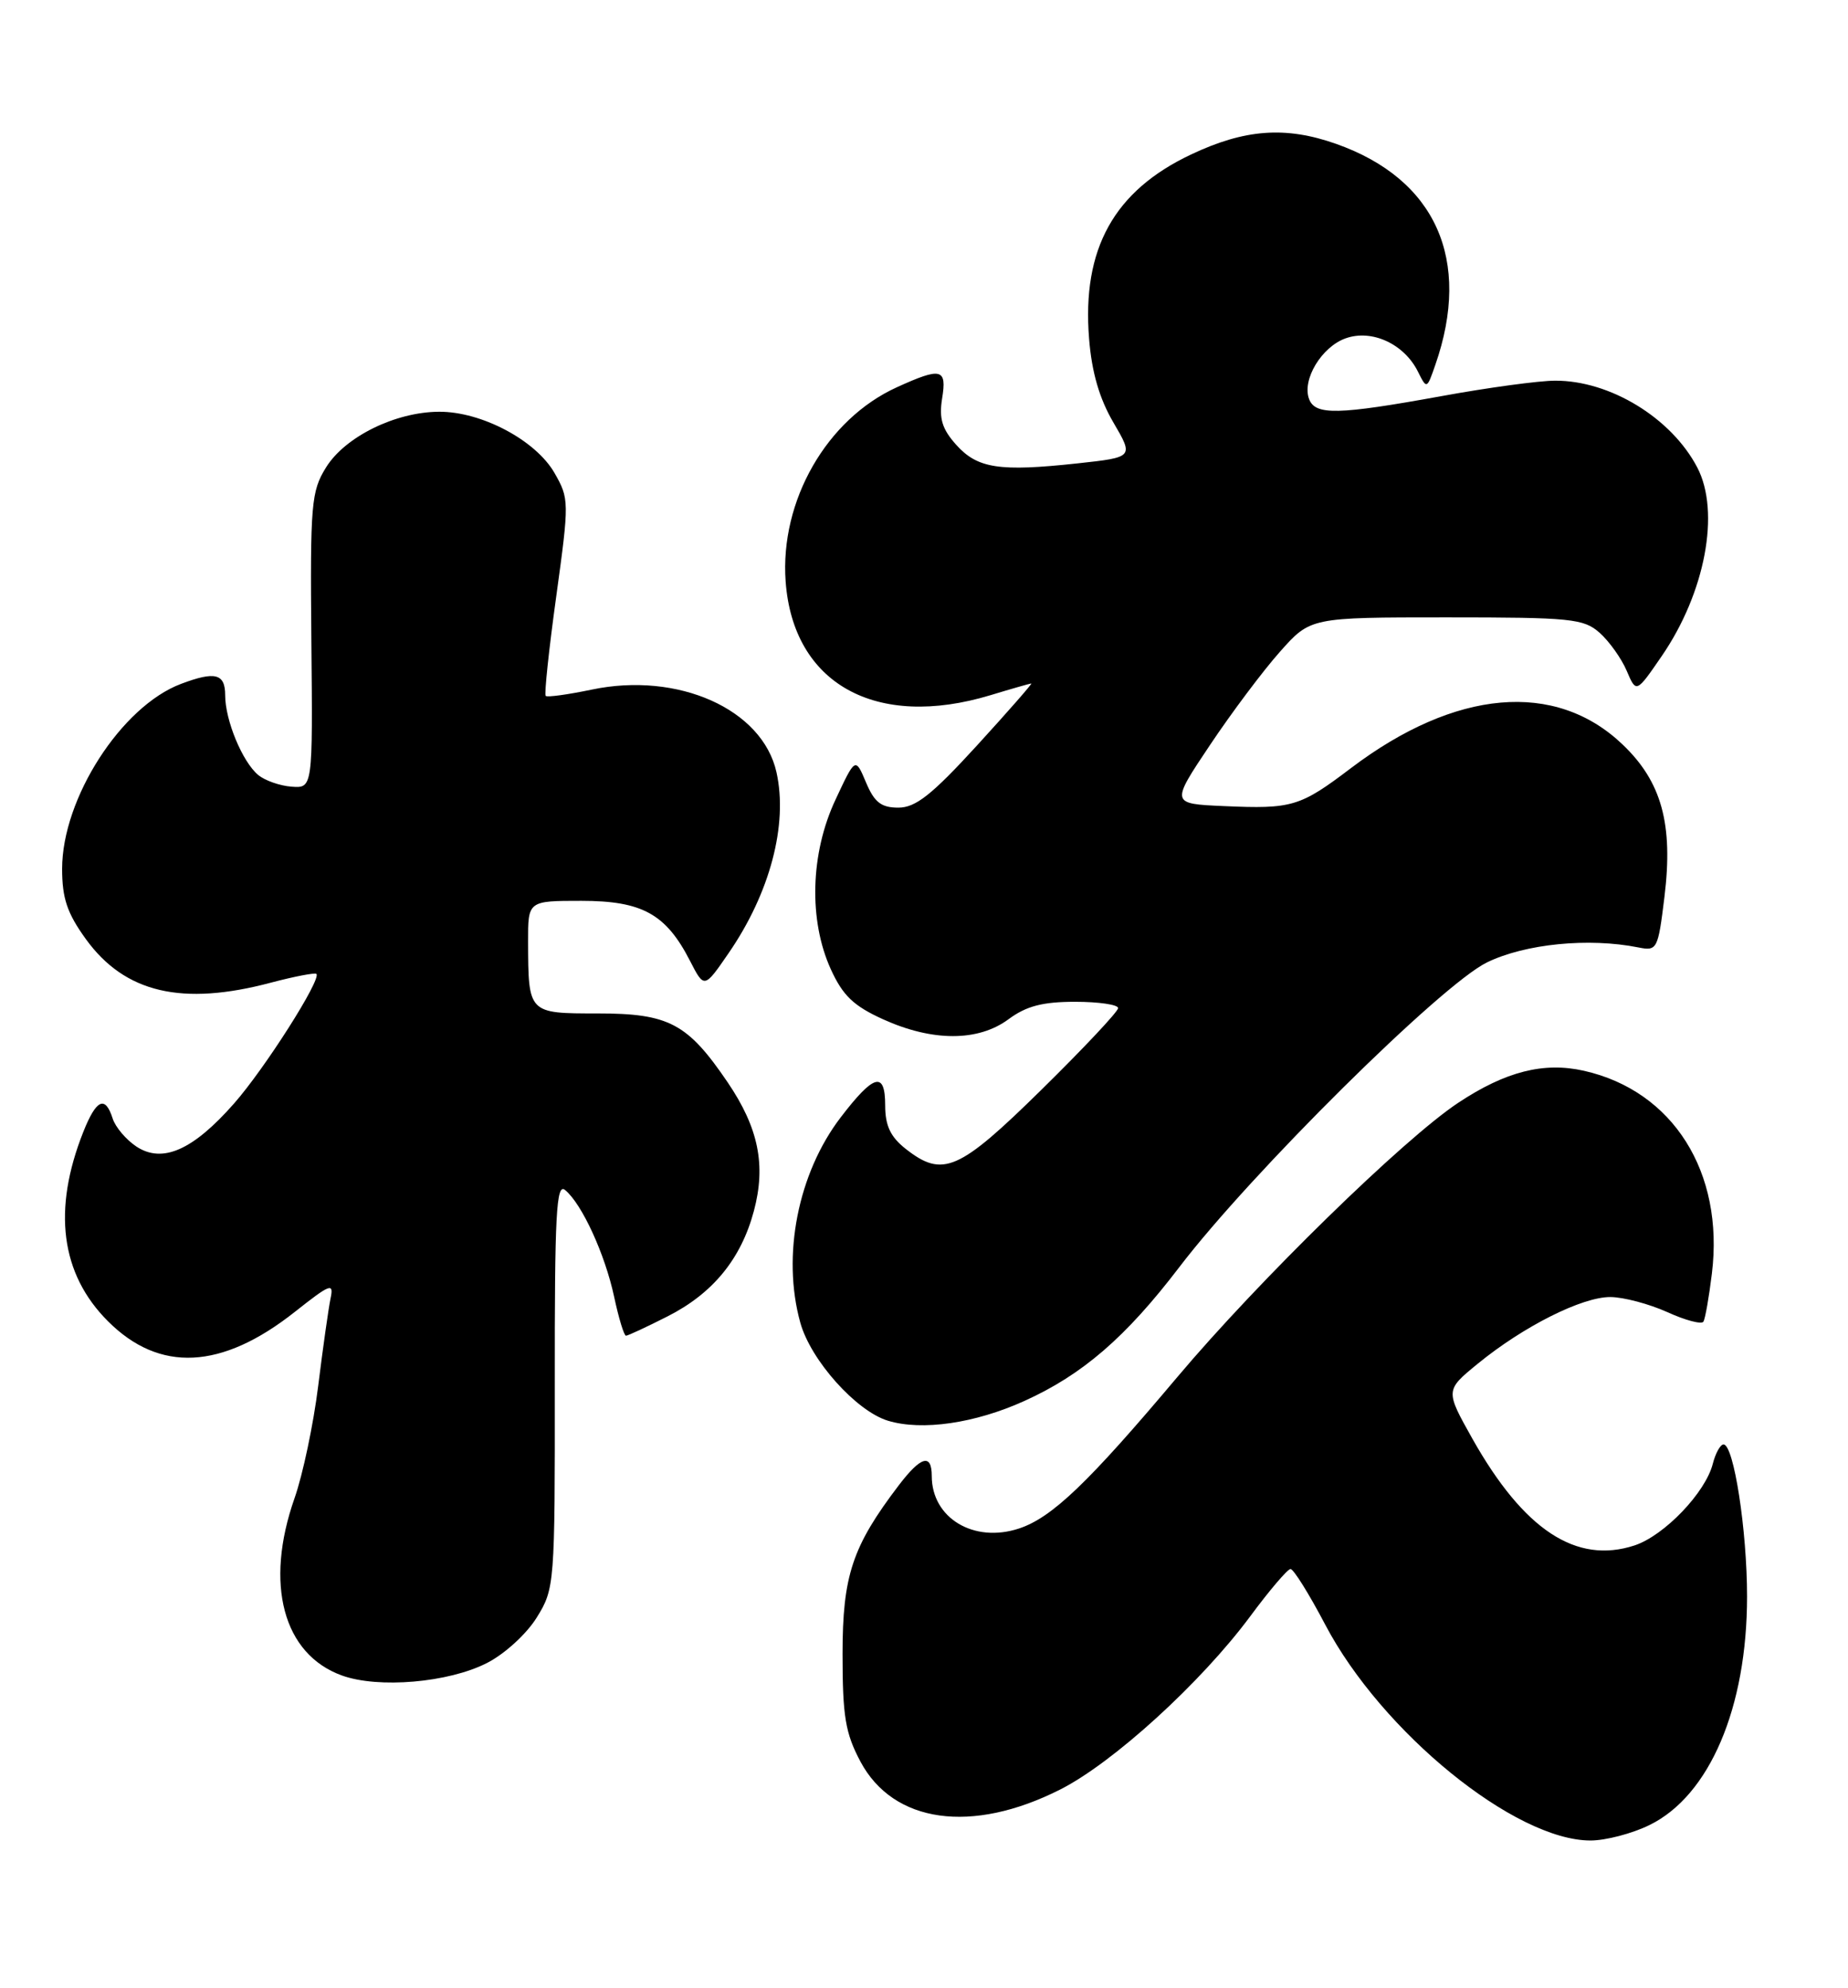 <?xml version="1.0" encoding="UTF-8" standalone="no"?>
<!DOCTYPE svg PUBLIC "-//W3C//DTD SVG 1.1//EN" "http://www.w3.org/Graphics/SVG/1.1/DTD/svg11.dtd" >
<svg xmlns="http://www.w3.org/2000/svg" xmlns:xlink="http://www.w3.org/1999/xlink" version="1.1" viewBox="0 0 238 256">
 <g >
 <path fill="currentColor"
d=" M 212.43 235.01 C 220.16 231.24 225.00 219.91 225.00 205.58 C 225.00 197.05 223.29 186.00 221.97 186.00 C 221.56 186.00 220.94 187.12 220.59 188.48 C 219.66 192.19 214.35 197.73 210.52 199.00 C 203.01 201.47 196.25 197.02 189.63 185.27 C 186.13 179.03 186.13 179.03 190.31 175.61 C 196.22 170.78 203.76 167.00 207.40 167.02 C 209.10 167.03 212.40 167.91 214.73 168.96 C 217.05 170.02 219.15 170.57 219.38 170.19 C 219.61 169.81 220.10 167.03 220.47 164.00 C 222.07 150.93 215.46 140.46 203.98 137.88 C 198.81 136.72 193.89 137.97 187.81 142.00 C 180.77 146.66 162.06 164.93 151.61 177.34 C 140.14 190.96 135.49 195.41 131.25 196.82 C 125.43 198.75 120.00 195.49 120.00 190.07 C 120.00 187.12 118.61 187.51 115.76 191.25 C 109.76 199.13 108.51 202.90 108.51 213.00 C 108.51 221.00 108.87 223.18 110.81 226.83 C 115.05 234.78 125.15 236.20 136.55 230.43 C 143.37 226.98 154.68 216.67 161.00 208.15 C 163.47 204.81 165.81 202.06 166.20 202.04 C 166.58 202.02 168.59 205.24 170.67 209.20 C 177.94 223.03 195.11 237.00 204.84 237.00 C 206.78 237.00 210.20 236.11 212.43 235.01 Z  M 62.72 214.14 C 65.00 212.98 67.83 210.39 69.13 208.28 C 71.43 204.57 71.47 204.03 71.45 178.30 C 71.43 156.31 71.64 152.29 72.78 153.24 C 74.95 155.03 77.91 161.49 79.09 166.97 C 79.68 169.74 80.37 172.00 80.62 172.00 C 80.86 172.00 83.27 170.88 85.97 169.51 C 91.80 166.56 95.44 162.12 97.09 155.94 C 98.67 150.04 97.69 145.24 93.72 139.38 C 88.55 131.77 86.15 130.50 76.98 130.50 C 68.01 130.50 68.04 130.53 68.01 121.25 C 68.00 116.00 68.00 116.00 74.87 116.00 C 82.71 116.00 85.77 117.69 88.87 123.74 C 90.70 127.30 90.70 127.30 93.84 122.73 C 99.17 114.99 101.50 106.17 100.00 99.44 C 98.19 91.32 87.33 86.47 76.21 88.80 C 73.14 89.44 70.48 89.81 70.28 89.61 C 70.08 89.41 70.69 83.64 71.64 76.78 C 73.32 64.58 73.31 64.22 71.41 60.90 C 68.99 56.69 62.01 52.99 56.54 53.02 C 50.91 53.05 44.44 56.24 41.99 60.19 C 40.08 63.26 39.94 64.90 40.10 82.50 C 40.28 101.50 40.28 101.50 37.55 101.30 C 36.05 101.19 34.12 100.51 33.26 99.80 C 31.22 98.11 29.00 92.75 29.00 89.53 C 29.00 86.74 27.72 86.40 23.32 88.06 C 15.63 90.95 8.00 102.82 8.00 111.88 C 8.00 115.67 8.65 117.60 11.06 120.93 C 16.08 127.86 23.45 129.59 34.95 126.52 C 37.95 125.73 40.56 125.23 40.75 125.41 C 41.42 126.09 34.10 137.61 30.13 142.11 C 24.85 148.11 20.93 149.84 17.58 147.65 C 16.25 146.77 14.86 145.14 14.51 144.03 C 13.55 141.02 12.40 141.55 10.73 145.75 C 6.74 155.79 7.81 164.05 13.90 170.13 C 20.54 176.78 28.55 176.38 37.97 168.93 C 42.55 165.31 43.01 165.13 42.57 167.20 C 42.31 168.47 41.59 173.53 40.98 178.46 C 40.37 183.39 39.00 189.90 37.93 192.93 C 34.05 203.98 36.46 213.01 44.03 215.75 C 48.73 217.45 57.76 216.68 62.72 214.14 Z  M 131.93 180.40 C 139.41 177.02 145.00 172.19 151.88 163.17 C 161.11 151.07 185.62 126.80 191.50 123.93 C 196.43 121.53 204.61 120.72 211.00 122.00 C 213.42 122.48 213.53 122.27 214.36 115.50 C 215.51 106.12 214.00 100.65 208.95 95.85 C 200.31 87.61 187.43 88.74 174.00 98.90 C 167.42 103.89 166.42 104.19 157.61 103.80 C 150.77 103.50 150.77 103.50 155.83 95.94 C 158.61 91.78 162.66 86.38 164.83 83.94 C 168.77 79.50 168.77 79.50 186.28 79.50 C 202.38 79.50 203.97 79.66 206.03 81.50 C 207.26 82.60 208.83 84.80 209.50 86.38 C 210.73 89.26 210.73 89.26 214.00 84.50 C 219.61 76.34 221.58 65.93 218.59 60.20 C 215.26 53.82 207.34 48.99 200.28 49.02 C 198.20 49.02 191.59 49.92 185.58 51.02 C 172.31 53.43 169.40 53.49 168.60 51.40 C 167.64 48.91 170.21 44.65 173.32 43.56 C 176.69 42.37 180.84 44.29 182.61 47.85 C 183.75 50.13 183.76 50.13 184.85 46.99 C 189.57 33.45 184.90 23.05 172.06 18.52 C 165.57 16.23 160.30 16.62 153.38 19.90 C 143.46 24.59 139.33 32.06 140.26 43.60 C 140.60 47.93 141.59 51.33 143.39 54.40 C 146.01 58.88 146.01 58.88 138.76 59.67 C 128.70 60.76 125.89 60.33 123.15 57.28 C 121.33 55.25 120.92 53.90 121.33 51.33 C 121.97 47.44 121.23 47.26 115.50 49.87 C 106.46 53.98 100.43 64.50 101.18 74.87 C 102.14 88.07 112.82 93.99 127.59 89.51 C 130.29 88.69 132.64 88.02 132.82 88.01 C 132.99 88.00 129.84 91.60 125.82 96.00 C 120.01 102.35 117.92 104.00 115.70 104.00 C 113.49 104.00 112.61 103.32 111.53 100.75 C 110.16 97.50 110.16 97.50 107.59 103.00 C 104.36 109.90 104.13 118.49 106.99 124.79 C 108.54 128.20 109.93 129.53 113.72 131.25 C 120.09 134.14 125.97 134.14 129.88 131.25 C 132.17 129.55 134.28 129.00 138.46 129.00 C 141.51 129.00 144.00 129.37 144.00 129.81 C 144.00 130.26 139.56 134.98 134.14 140.31 C 123.46 150.81 121.42 151.69 116.63 147.93 C 114.68 146.39 114.00 144.95 114.00 142.34 C 114.00 137.90 112.55 138.29 108.28 143.87 C 102.76 151.08 100.67 161.69 103.07 170.32 C 104.41 175.16 110.28 181.72 114.37 182.95 C 118.75 184.27 125.55 183.29 131.93 180.40 Z "/>
</g>
</svg>